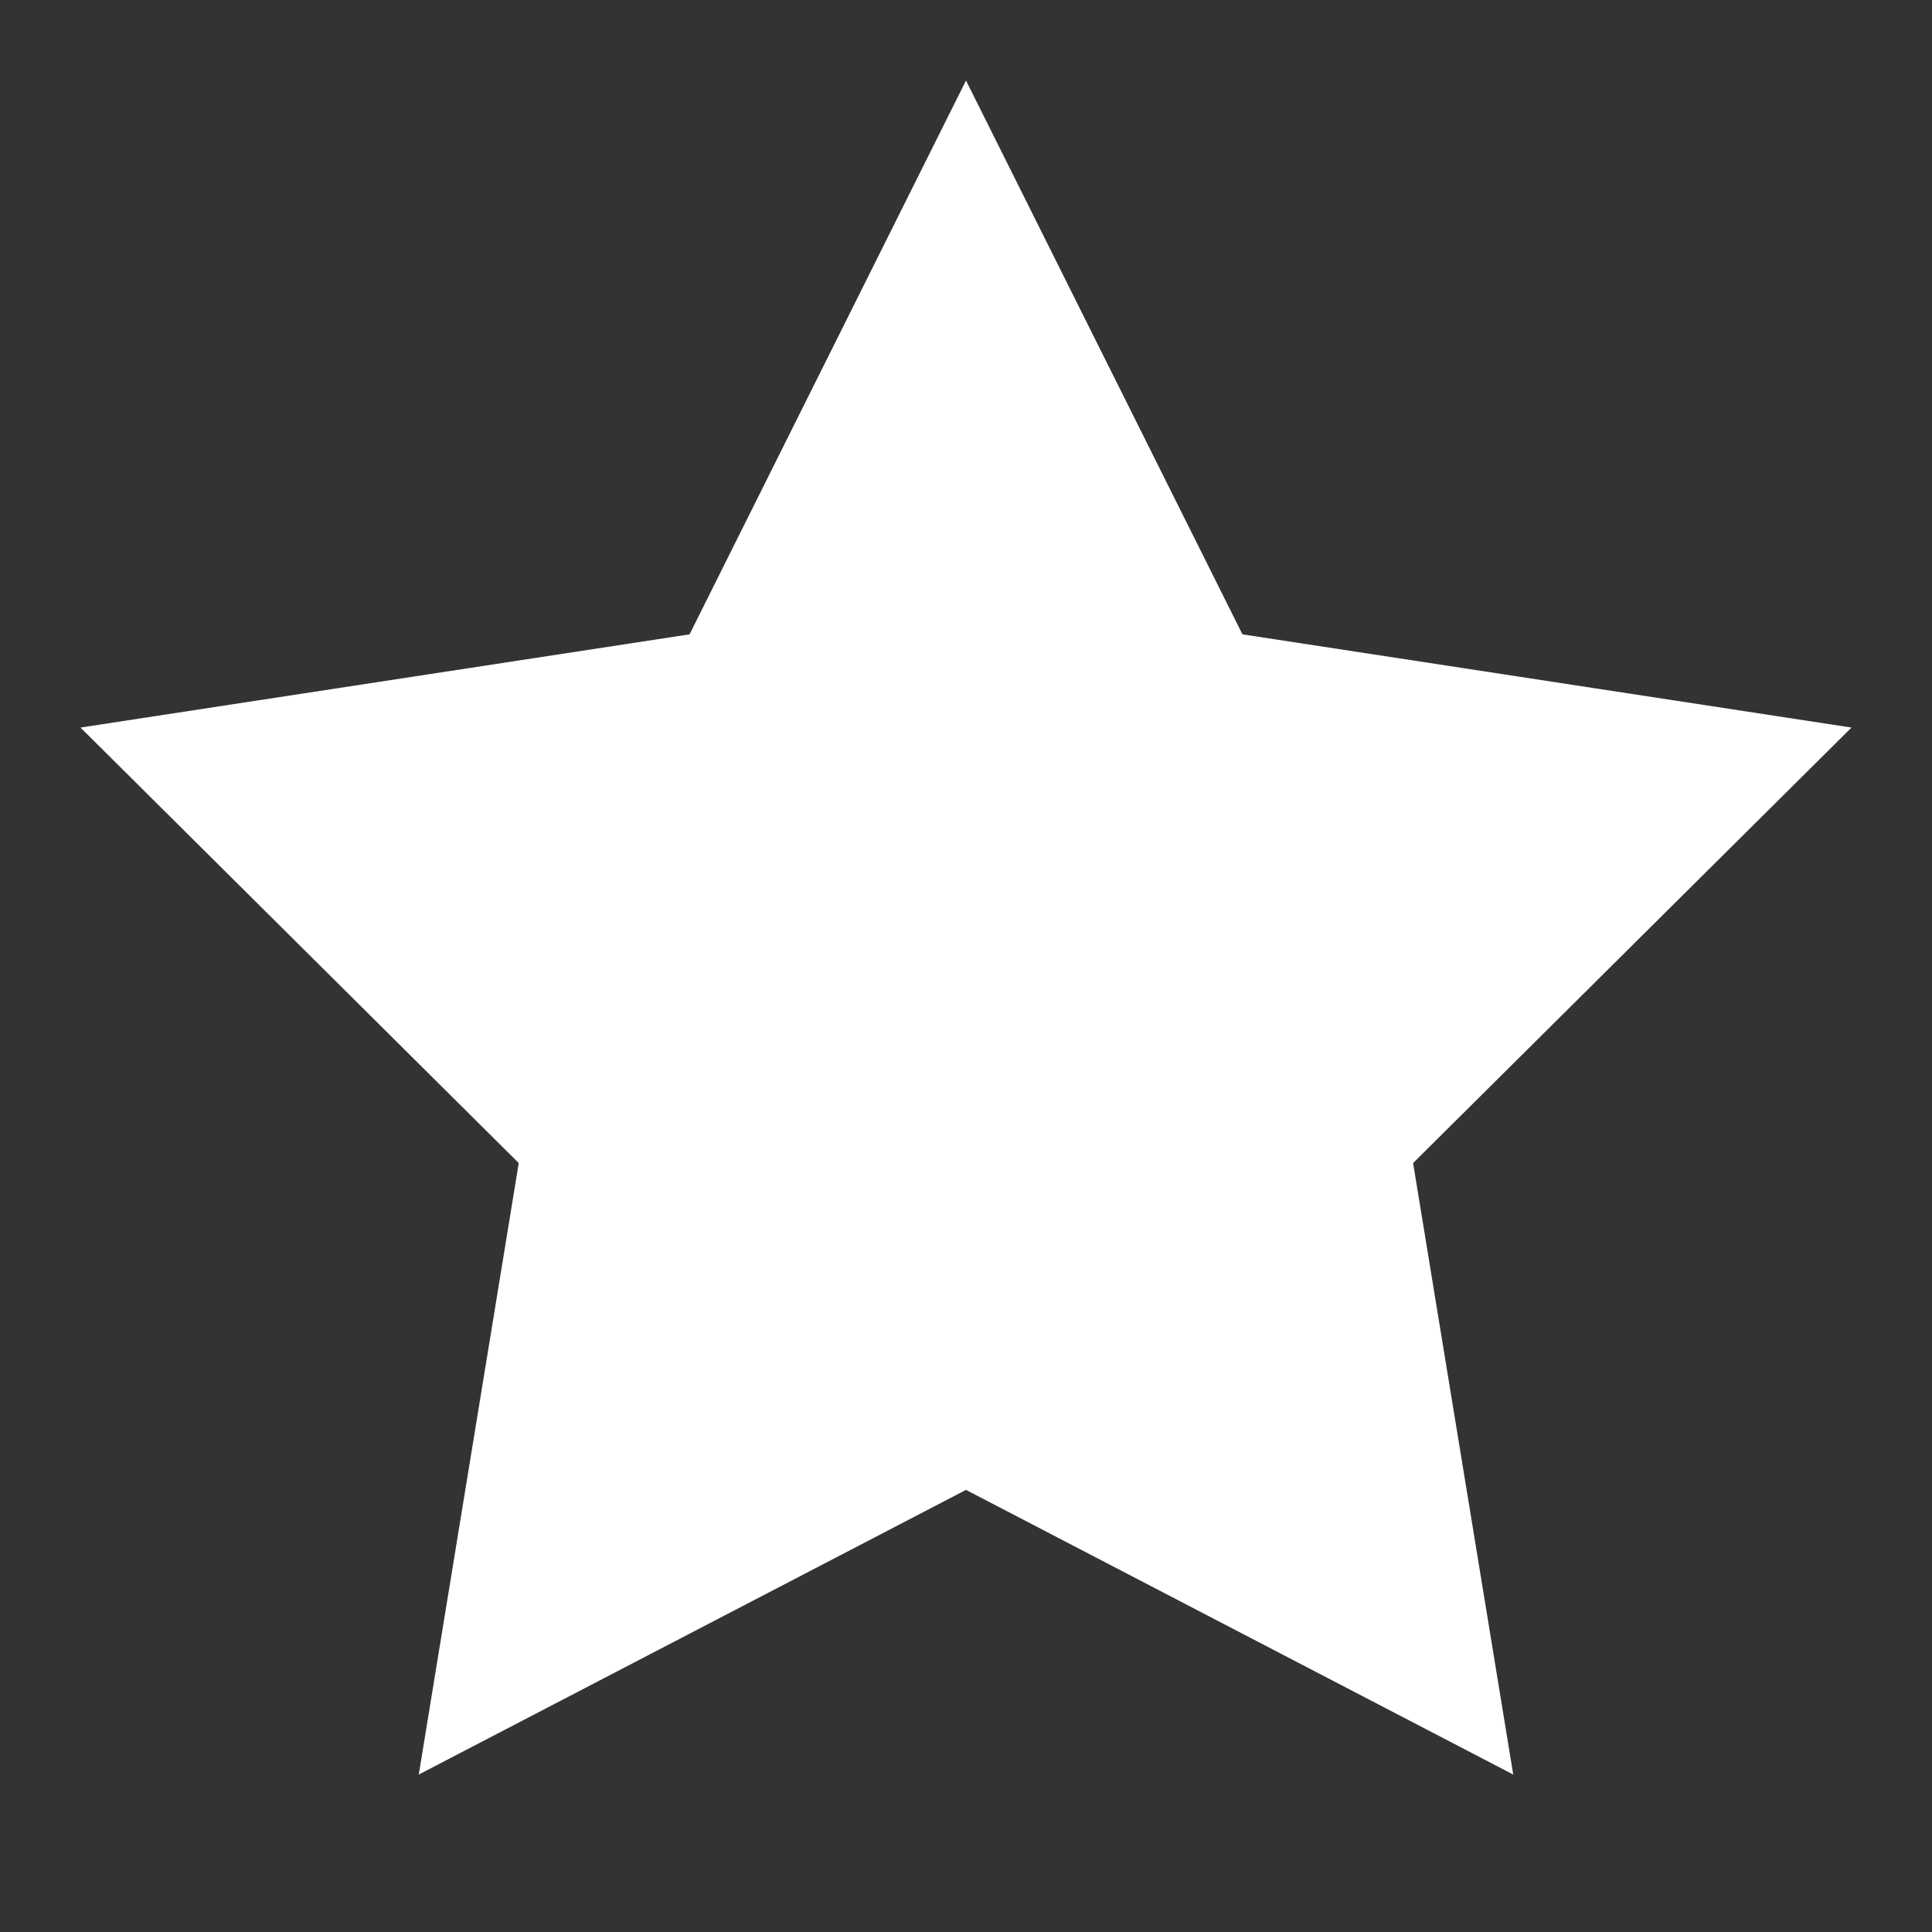 <svg width="12" height="12" viewBox="0 0 12 12" fill="none" xmlns="http://www.w3.org/2000/svg">
<rect x="0" y="0" width="12" height="12" fill="#333333" stroke="none"/>
<path fill-rule="evenodd" clip-rule="evenodd" d="M5.5 10.522L3.783 7.082L0 6.503L2.723 3.798L2.101 1.44284e-07L5.5 1.768L8.899 0L8.278 3.798L11 6.503L7.217 7.082L5.5 10.522Z" transform="translate(11.5 11.022) rotate(-180)" fill="white"/>
</svg>
